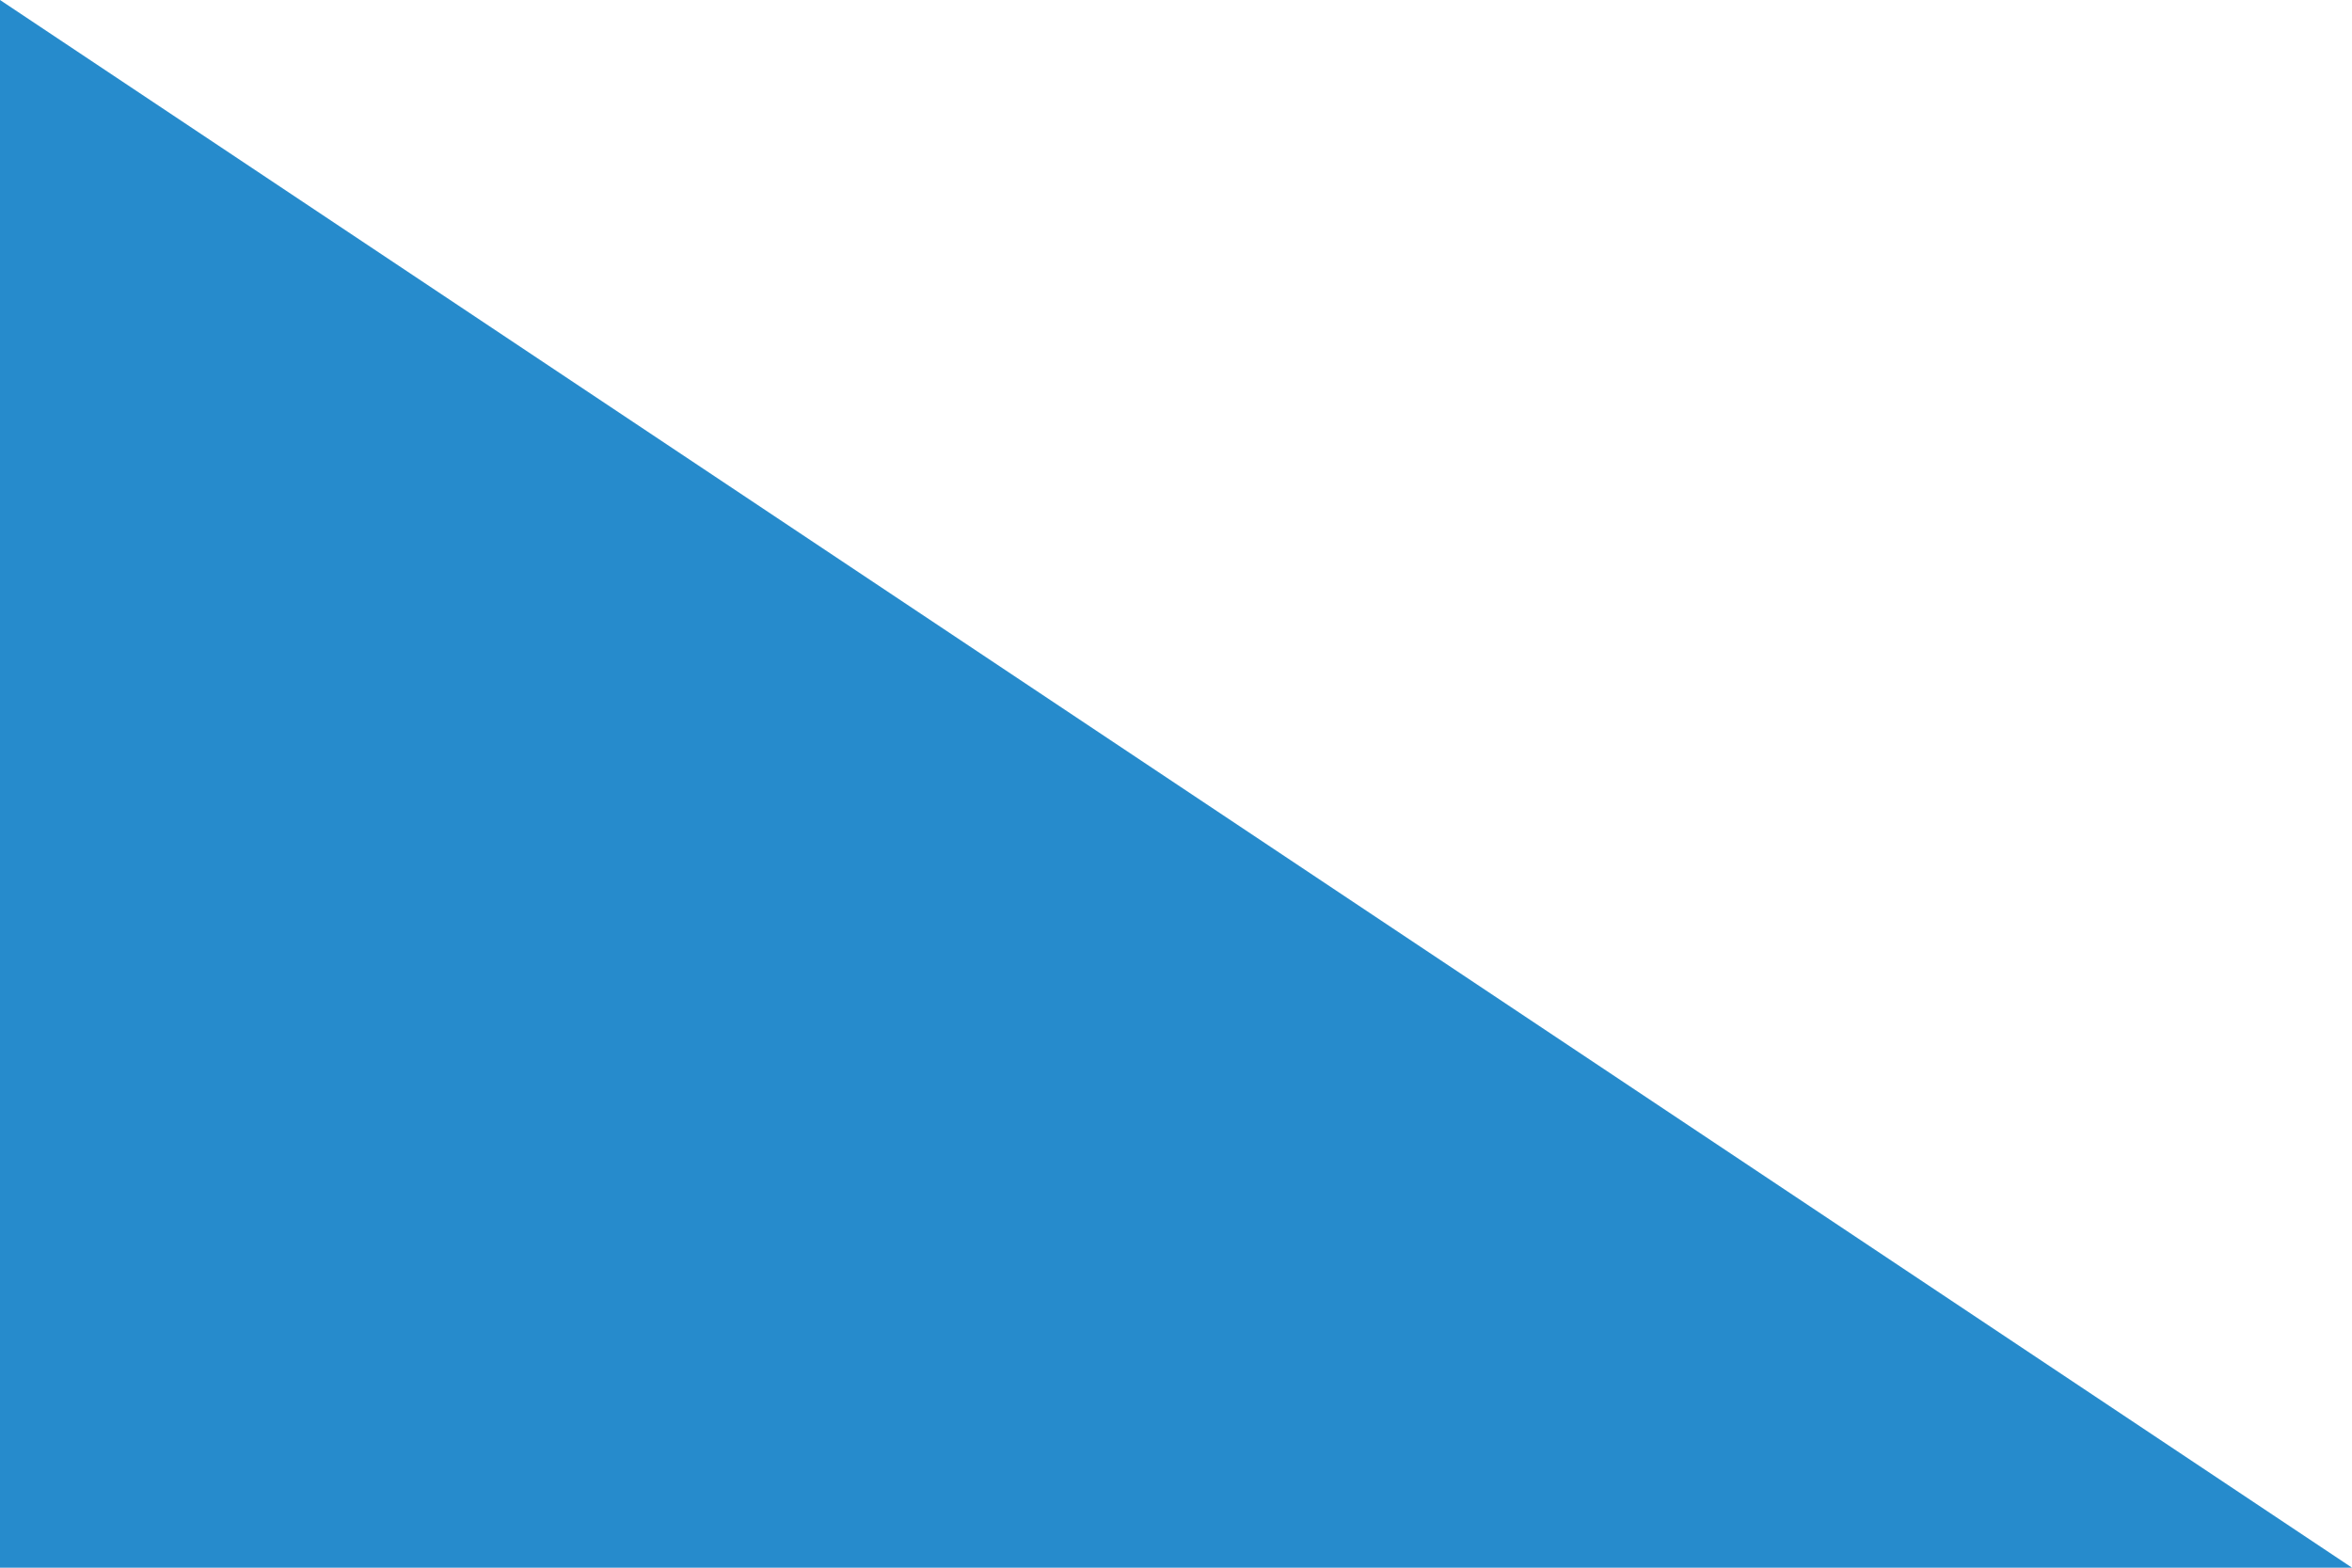 <?xml version="1.0"?>
<svg xmlns="http://www.w3.org/2000/svg" xmlns:xlink="http://www.w3.org/1999/xlink" version="1.1" width="540" height="360" viewBox="0 0 540 360">
<!-- Generated by Kreative Vexillo v1.0 -->
<style>
.blue{fill:rgb(38,139,204);}
.white{fill:rgb(255,255,255);}
</style>
<g>
<rect x="0" y="0" width="540" height="360" class="white"/>
<path d="M 0 0 L 540 360 L 0 360 Z" class="blue"/>
</g>
</svg>
